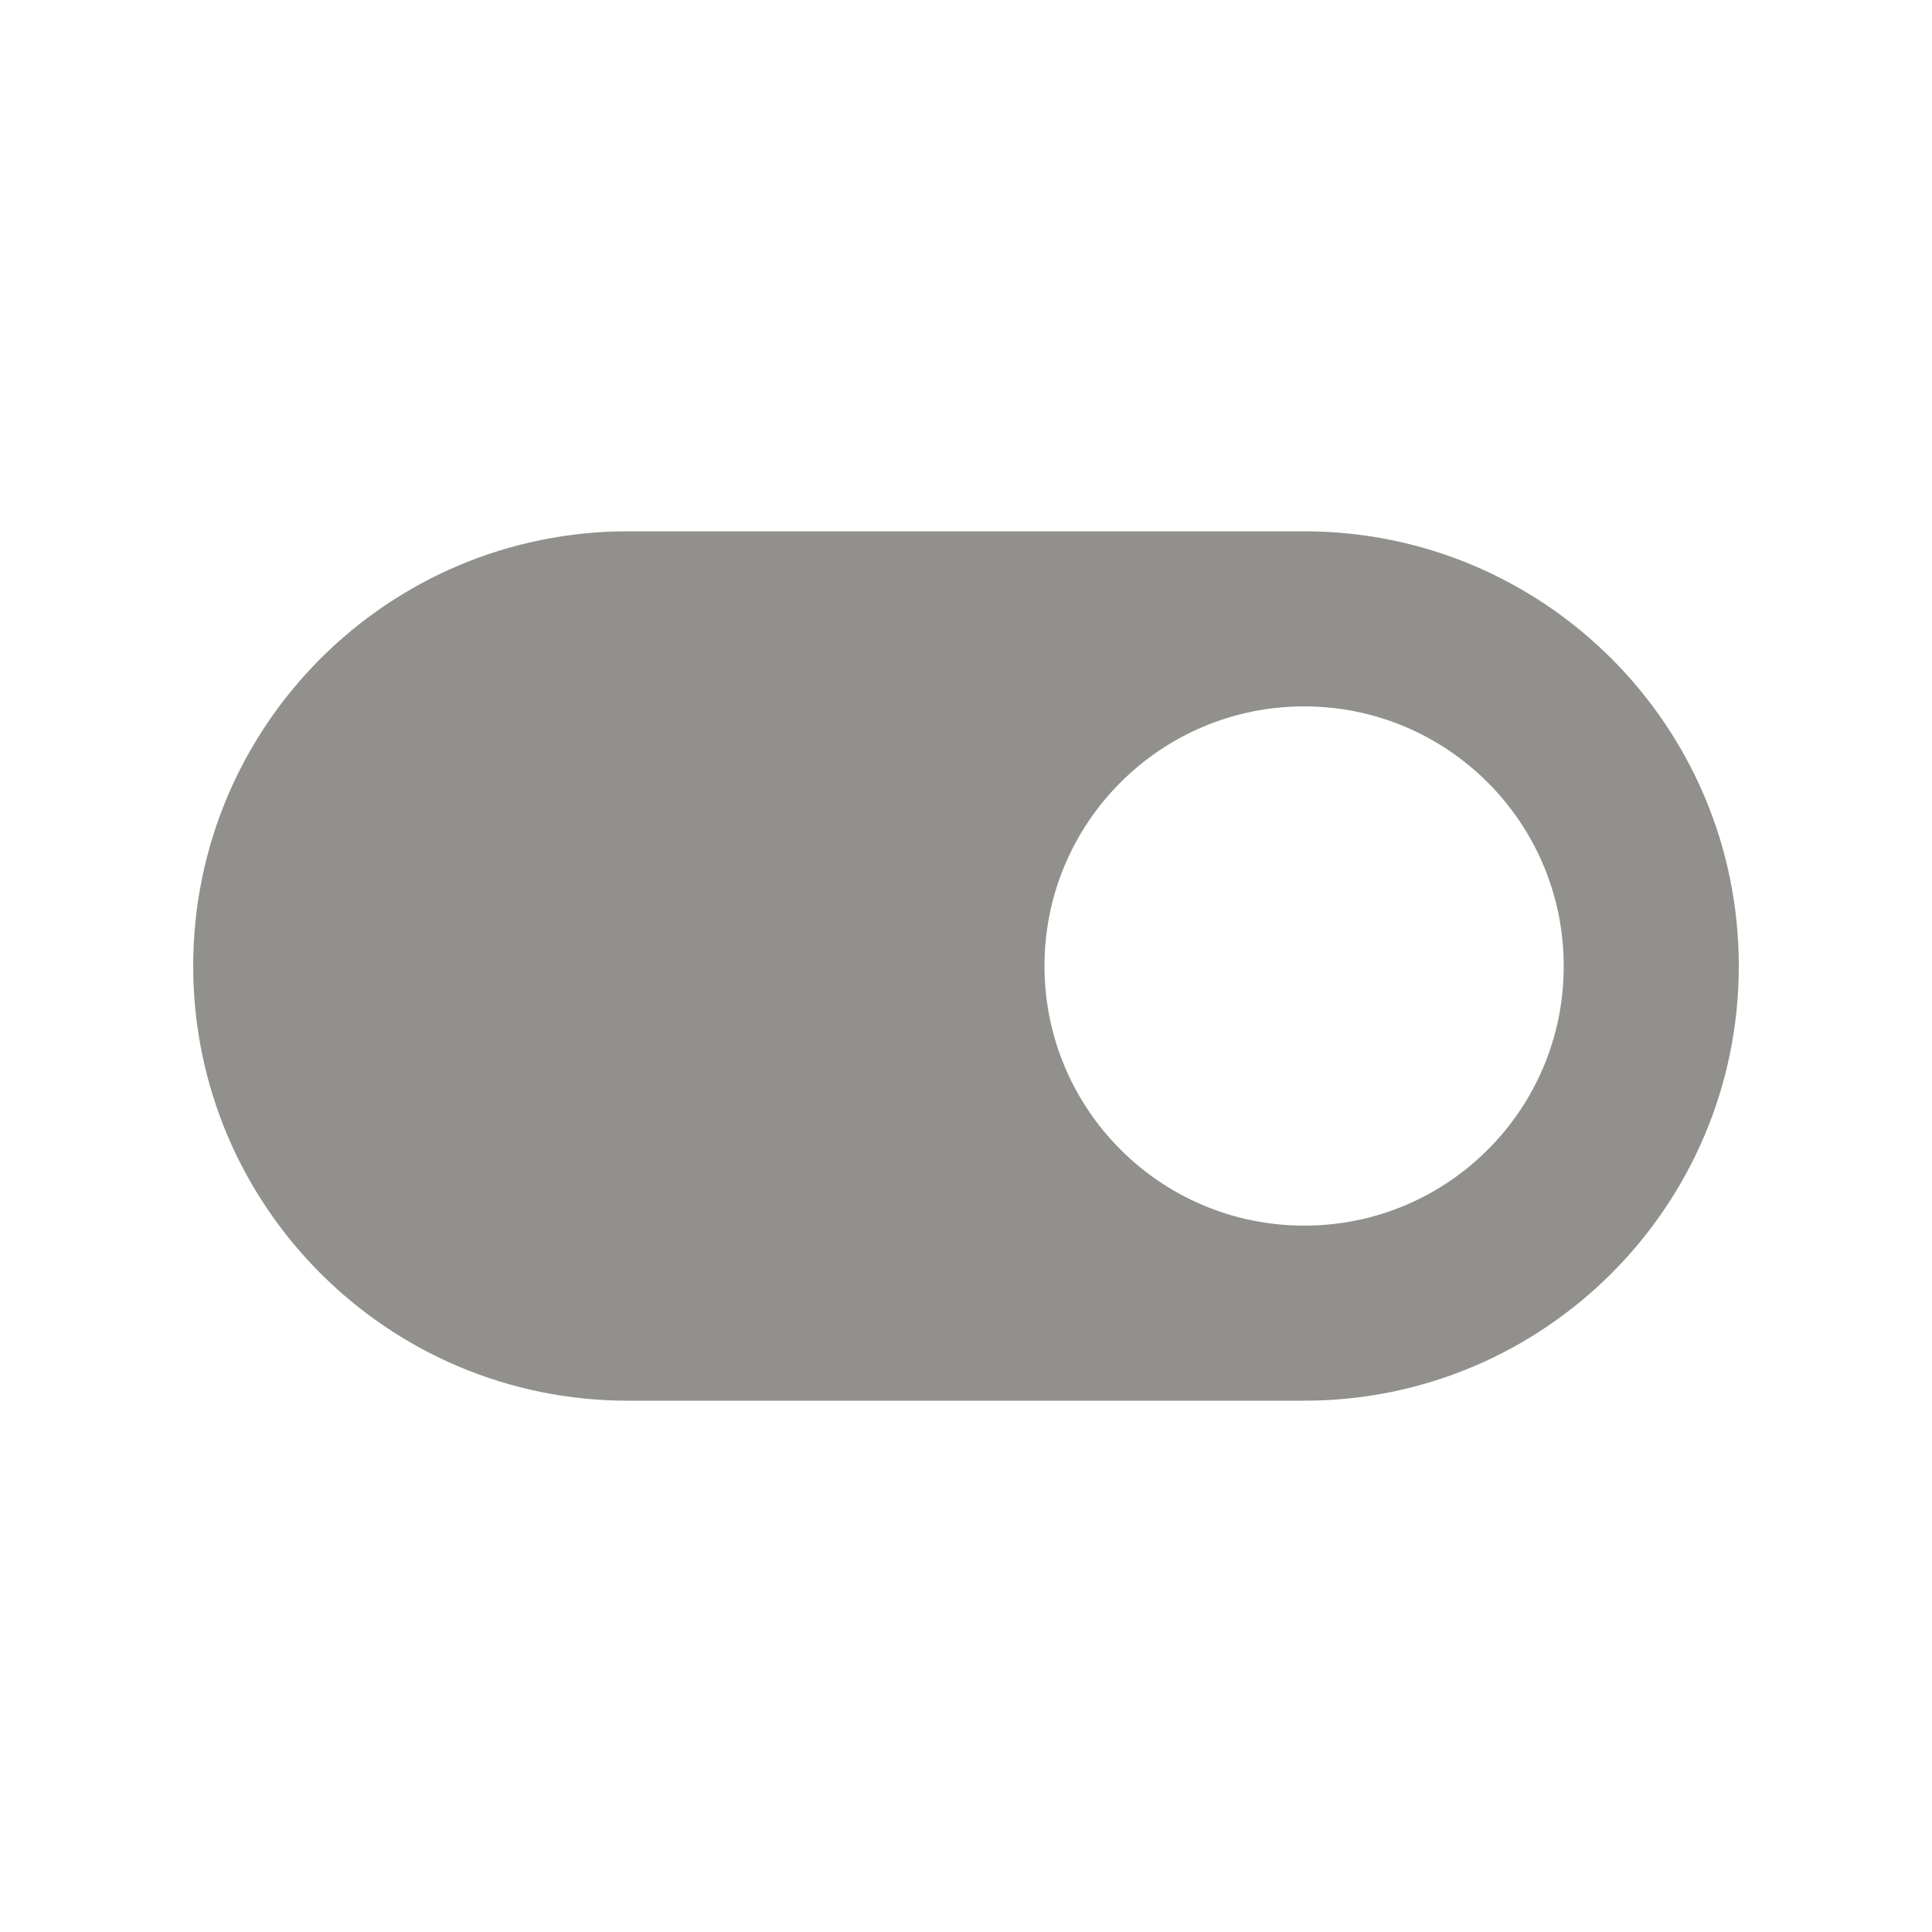 <!-- Generated by IcoMoon.io -->
<svg version="1.1" xmlns="http://www.w3.org/2000/svg" width="40" height="40" viewBox="0 0 40 40">
<title>io-toggle-sharp</title>
<path fill="#91908d" d="M27 11h-14c-4.971 0-9 4.029-9 9s4.029 9 9 9v0h14c4.971 0 9-4.029 9-9s-4.029-9-9-9v0zM27 25.375c-2.969 0-5.375-2.406-5.375-5.375s2.406-5.375 5.375-5.375c2.969 0 5.375 2.406 5.375 5.375v0c0 0.002 0 0.005 0 0.008 0 2.964-2.403 5.367-5.367 5.367-0.003 0-0.005 0-0.008 0h0z"></path>
</svg>
